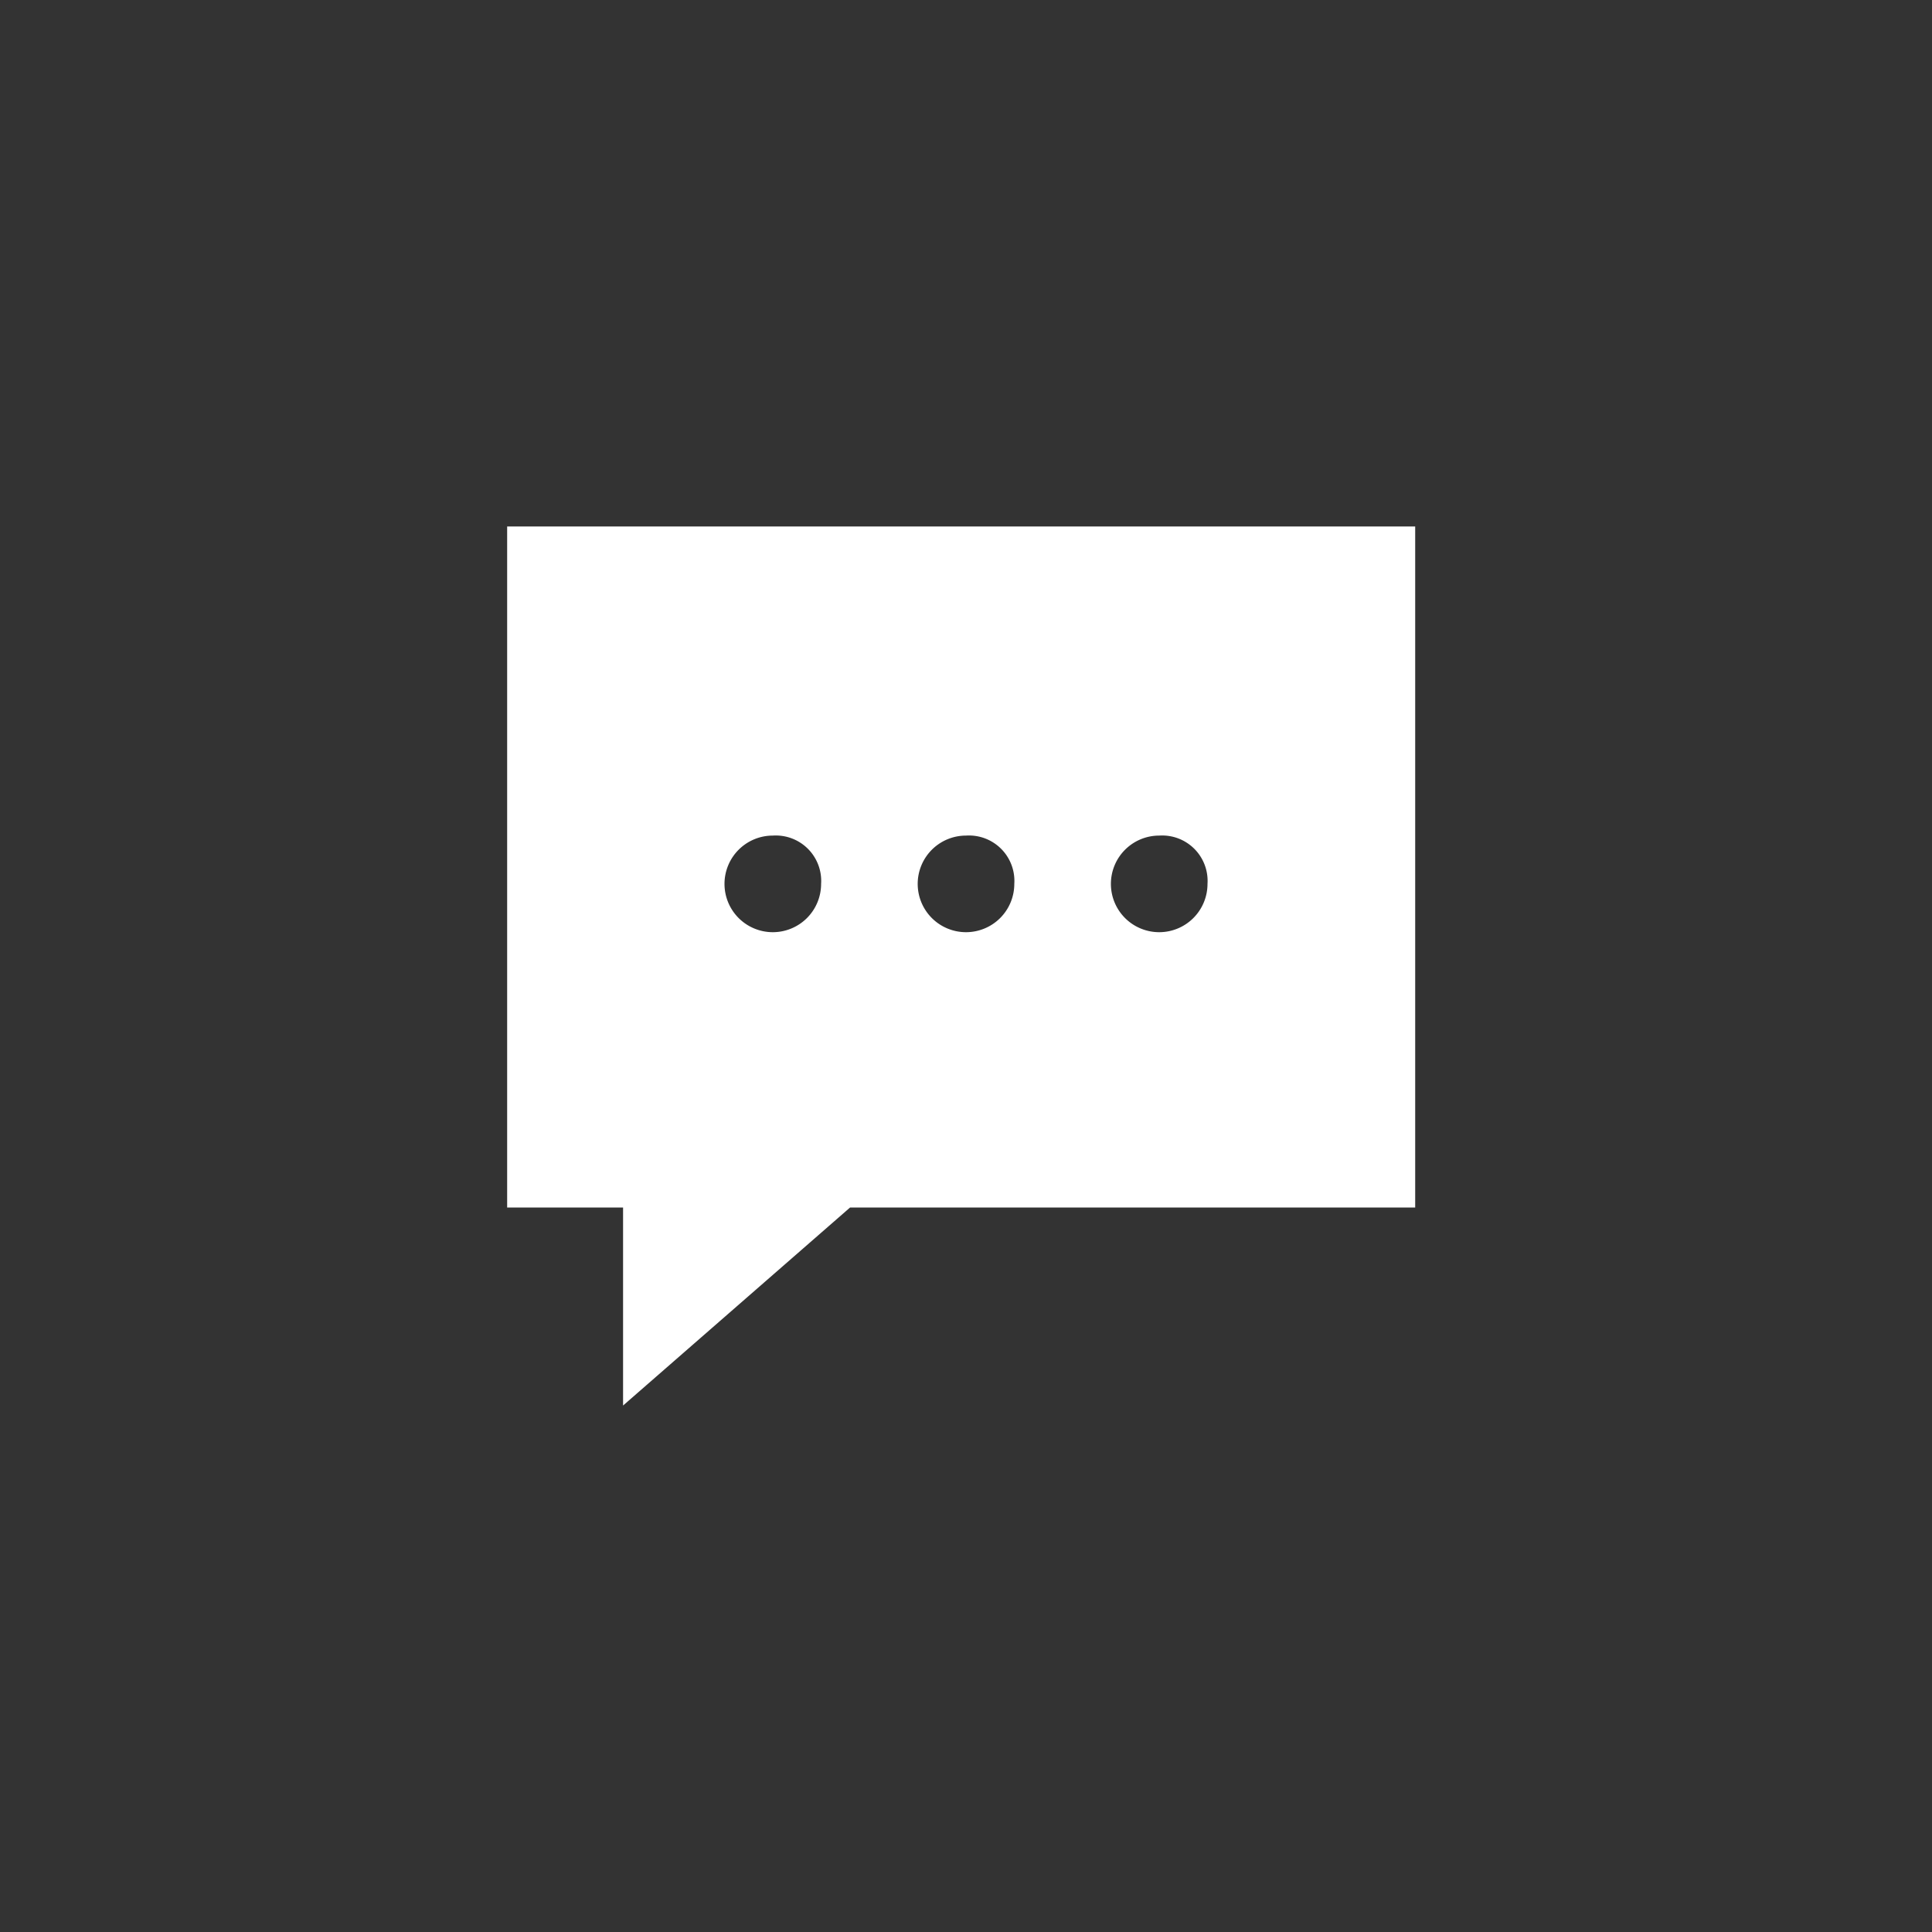<svg id="Layer_1" data-name="Layer 1" xmlns="http://www.w3.org/2000/svg" viewBox="0 0 40 40"><rect x="0" y="0" width="40" height="40" fill="#333333" stroke="none"/><title>Component 20 – 1</title><path d="M12.9,29.1V25H10.5V10.9H29.3V25H17.6l-4.7,4.1ZM24,17.3a1,1,0,1,0,1,1,.94.94,0,0,0-1-1Zm-4,0a1,1,0,1,0,1,1,.94.94,0,0,0-1-1Zm-4,0a1,1,0,1,0,1,1,.94.94,0,0,0-1-1Z" style="fill:#fff"/></svg>